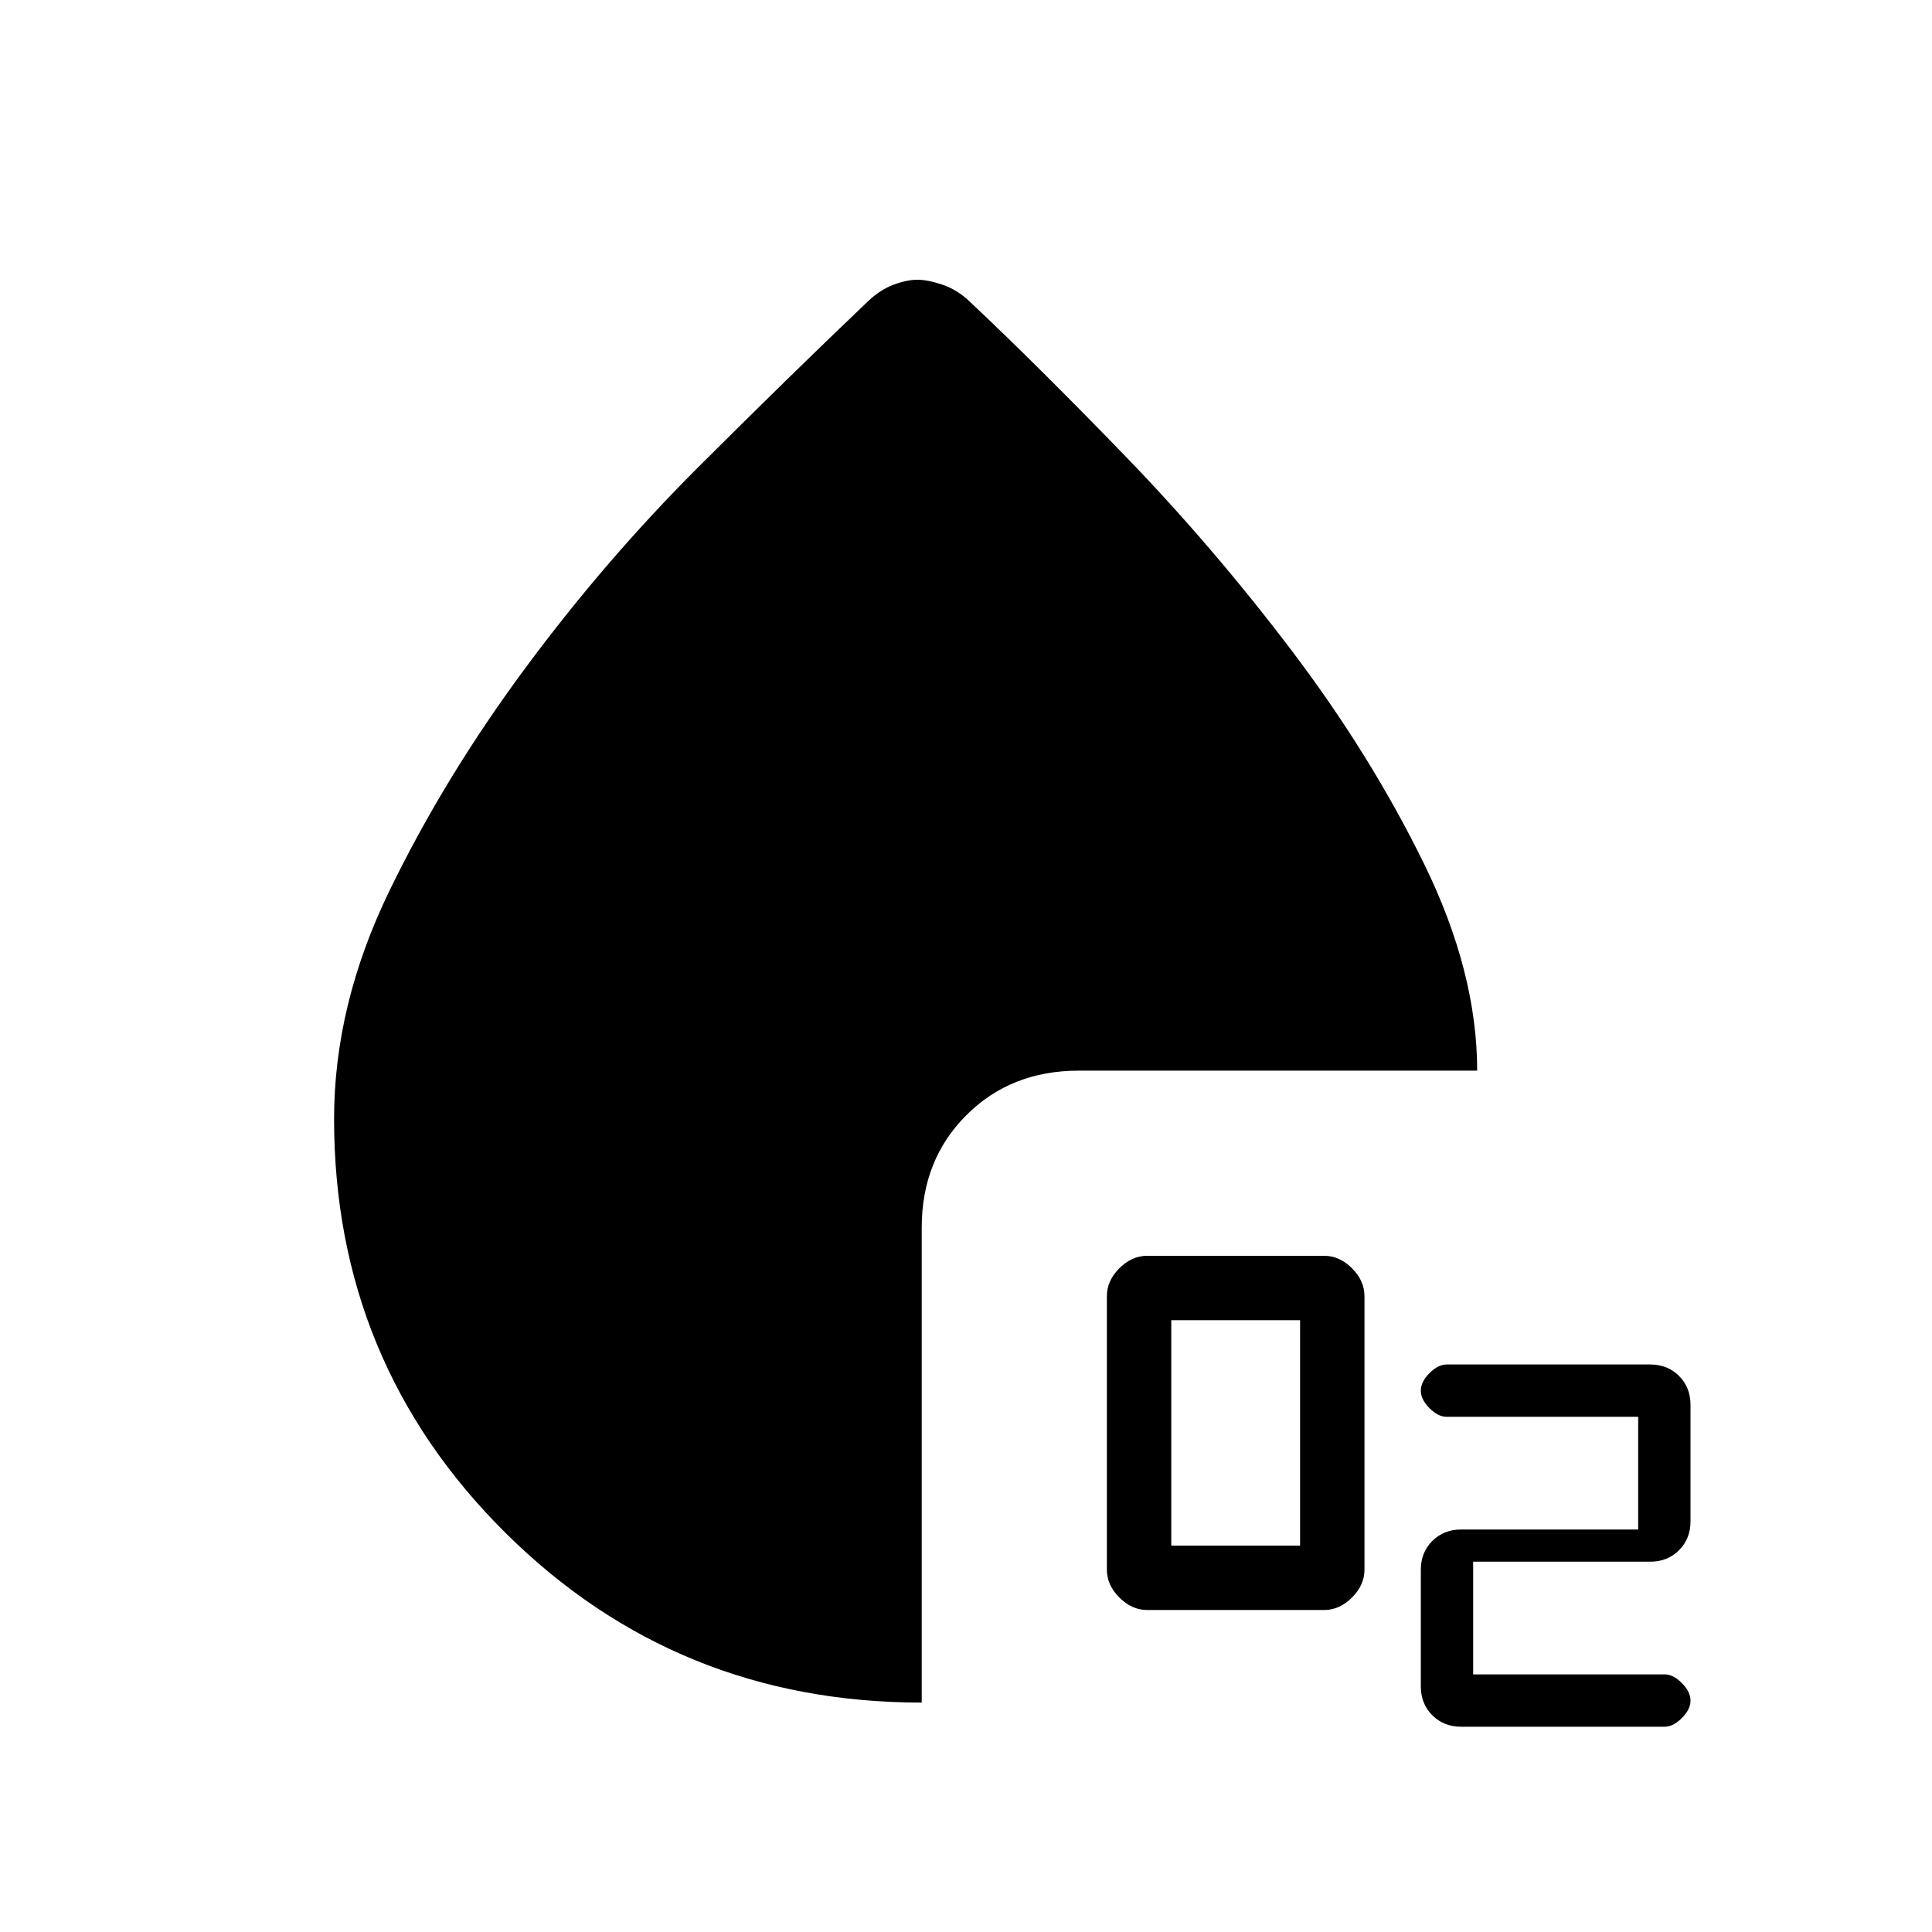 <svg xmlns="http://www.w3.org/2000/svg" height="20" viewBox="0 96 960 960" width="20"><path d="M570 896q-7.6 0-13.8-6.2-6.2-6.2-6.2-13.8V740q0-7.6 6.2-13.8 6.2-6.2 13.8-6.2h88q7.6 0 13.8 6.2 6.2 6.2 6.2 13.8v136q0 7.6-6.2 13.8-6.2 6.2-13.8 6.2h-88Zm12-32h64V752h-64v112Zm144 90q-8.6 0-14.3-5.7-5.7-5.7-5.7-14.3v-58q0-8.6 5.7-14.3 5.7-5.7 14.3-5.7h88v-56h-95.243q-4.157 0-8.457-4.3-4.3-4.3-4.3-8.7 0-4.4 4.3-8.7 4.3-4.3 8.546-4.3H820q8.6 0 14.3 5.7 5.7 5.7 5.7 14.3v58q0 8.6-5.7 14.3-5.7 5.7-14.3 5.7h-88v56h95.243q4.157 0 8.457 4.3 4.3 4.3 4.3 8.7 0 4.4-4.3 8.7-4.3 4.3-8.546 4.3H726Zm-268-12q-122 0-207-84.5T166 652q0-56.708 27.5-113.354T261 428q40-54 85.704-99.617Q392.408 282.766 431 246q6.211-6 12.933-8.5 6.722-2.5 11.895-2.5 5.172 0 12.567 2.5Q475.789 240 482 246q34 32 77.5 77t82.5 96.5Q681 471 707.5 525T734 628H536q-33.7 0-55.85 22.15T458 706v236Z"/></svg>